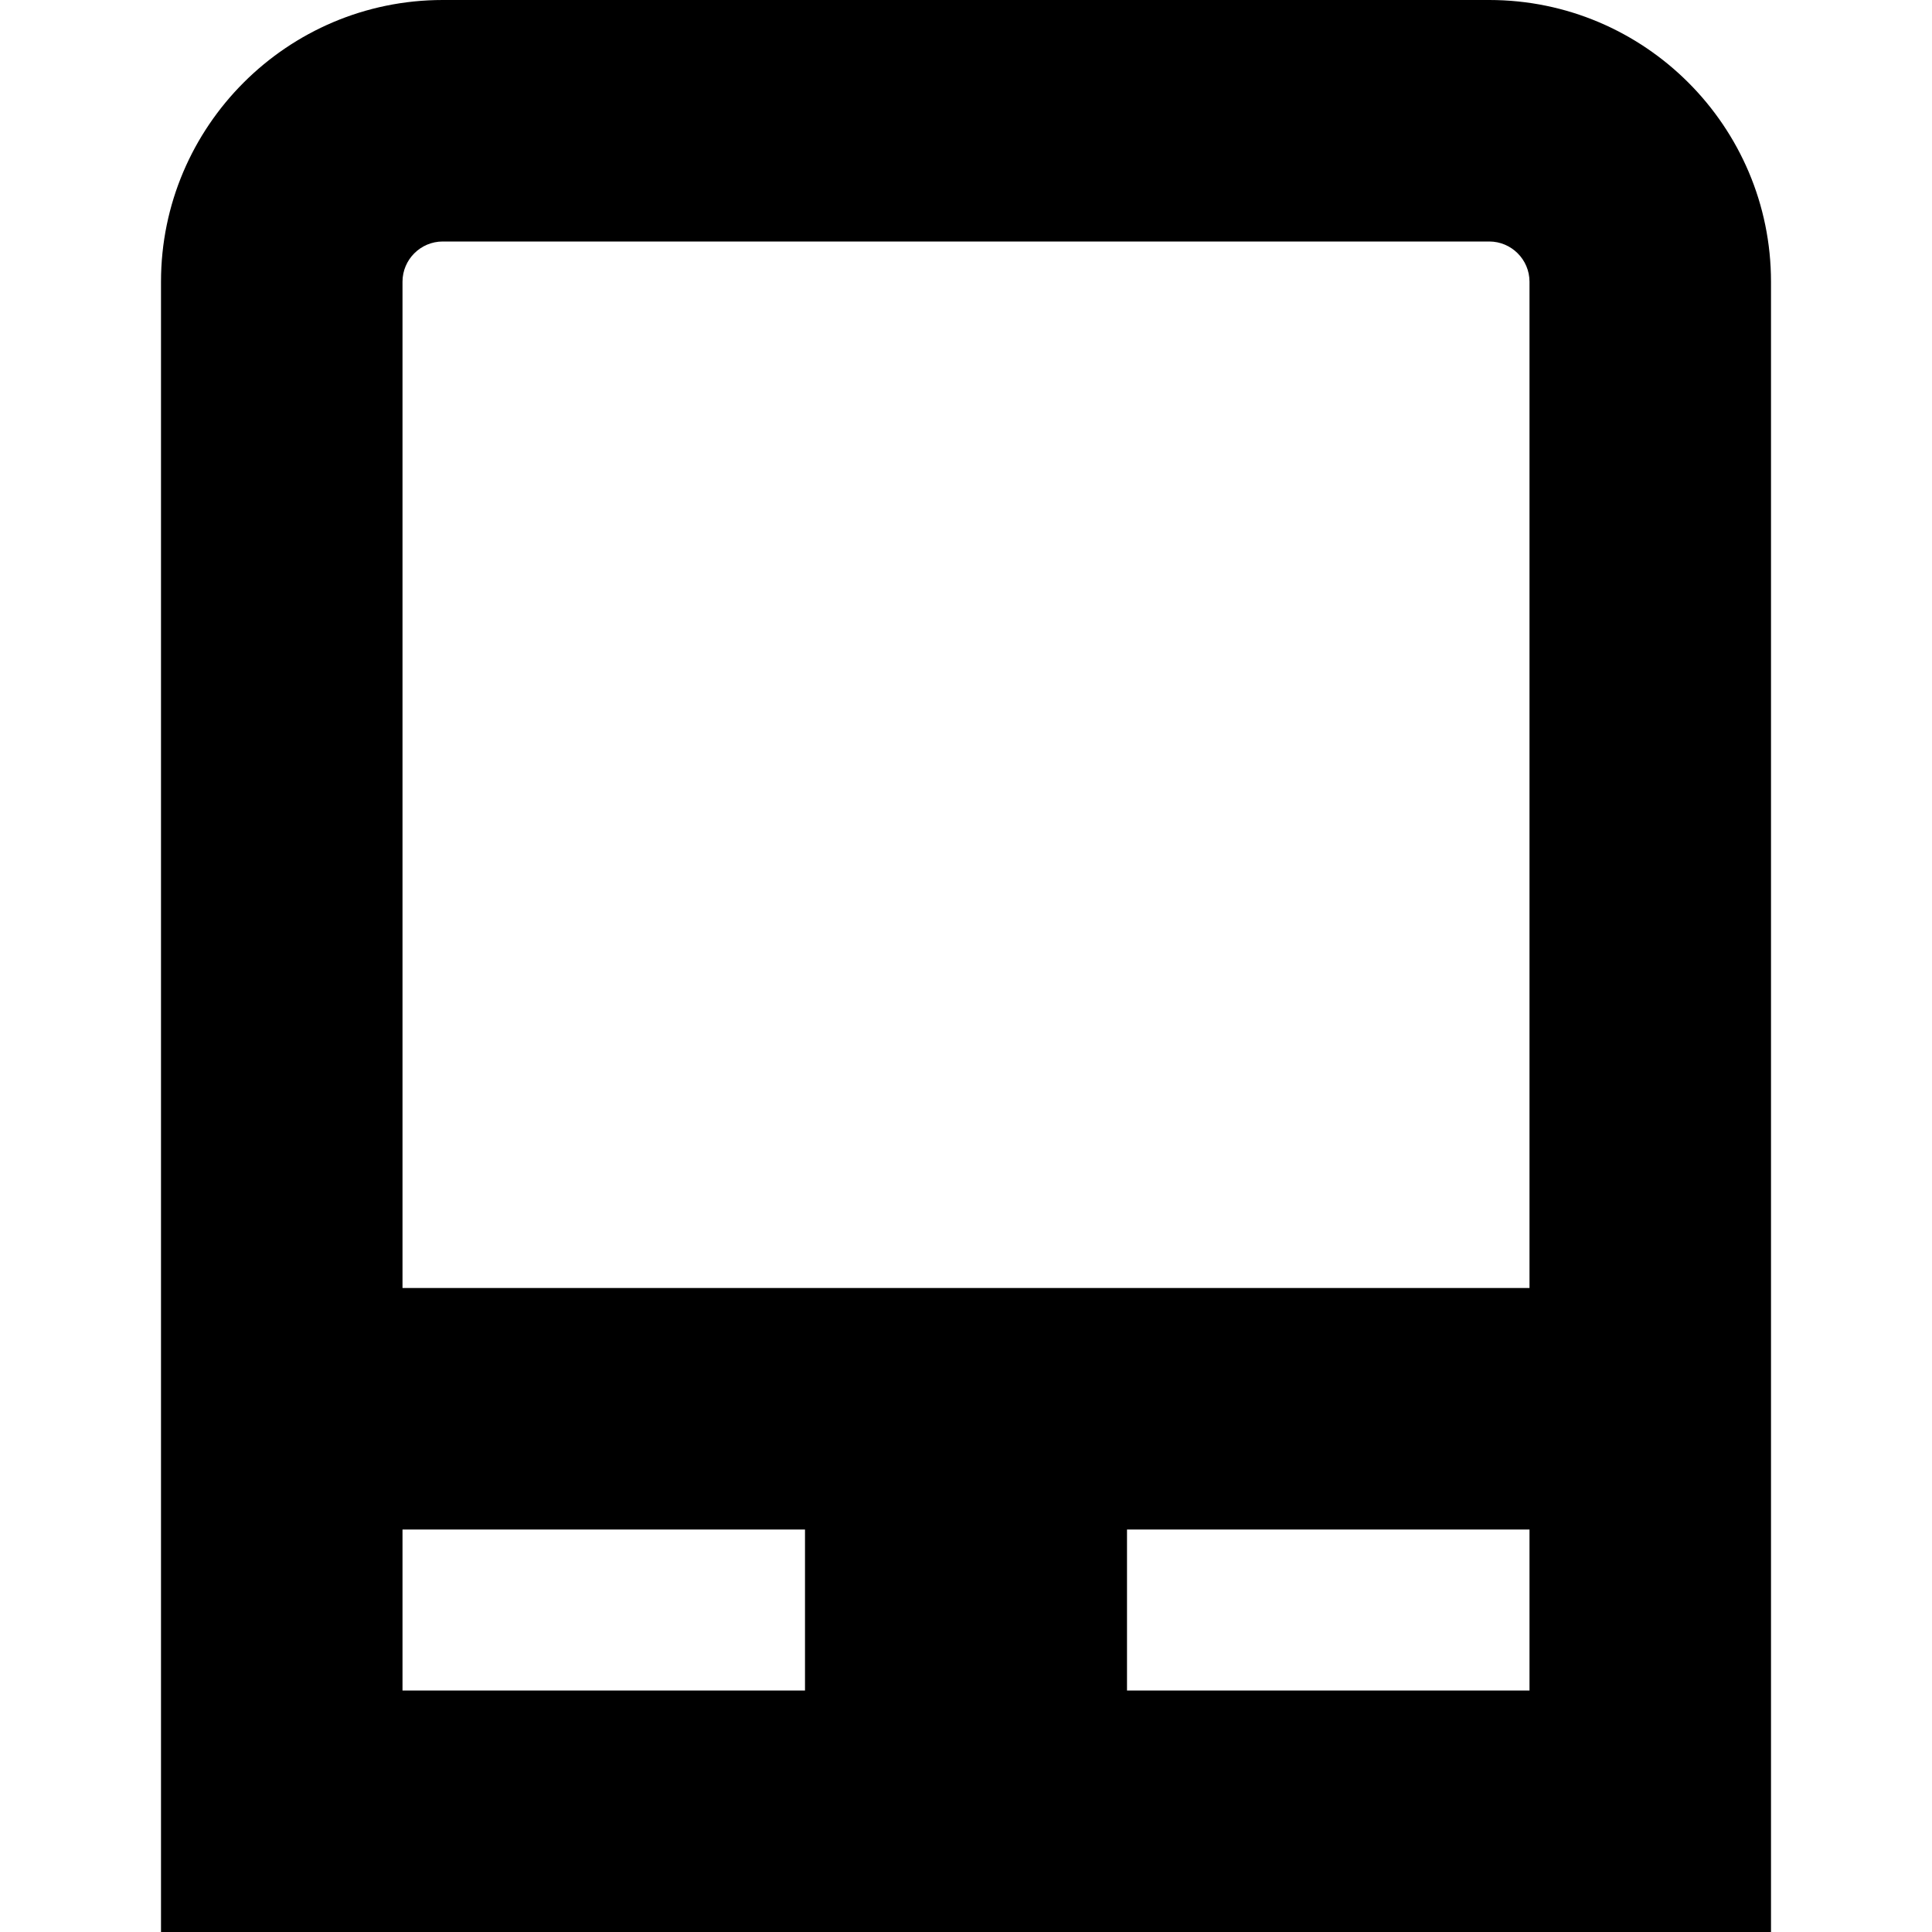 <?xml version="1.0" encoding="UTF-8"?>
<svg xmlns="http://www.w3.org/2000/svg" id="Layer_1" data-name="Layer 1" viewBox="0 0 24 24">
  <path d="m18.5,0H5.5c-1.93,0-3.5,1.57-3.5,3.5v20.5h20V3.5c0-1.93-1.57-3.5-3.5-3.5ZM5.5,3h13c.275,0,.5.224.5.5v12.5H5V3.5c0-.276.225-.5.5-.5Zm-.5,16h5v2h-5v-2Zm9,2v-2h5v2h-5Z"/>
</svg>
